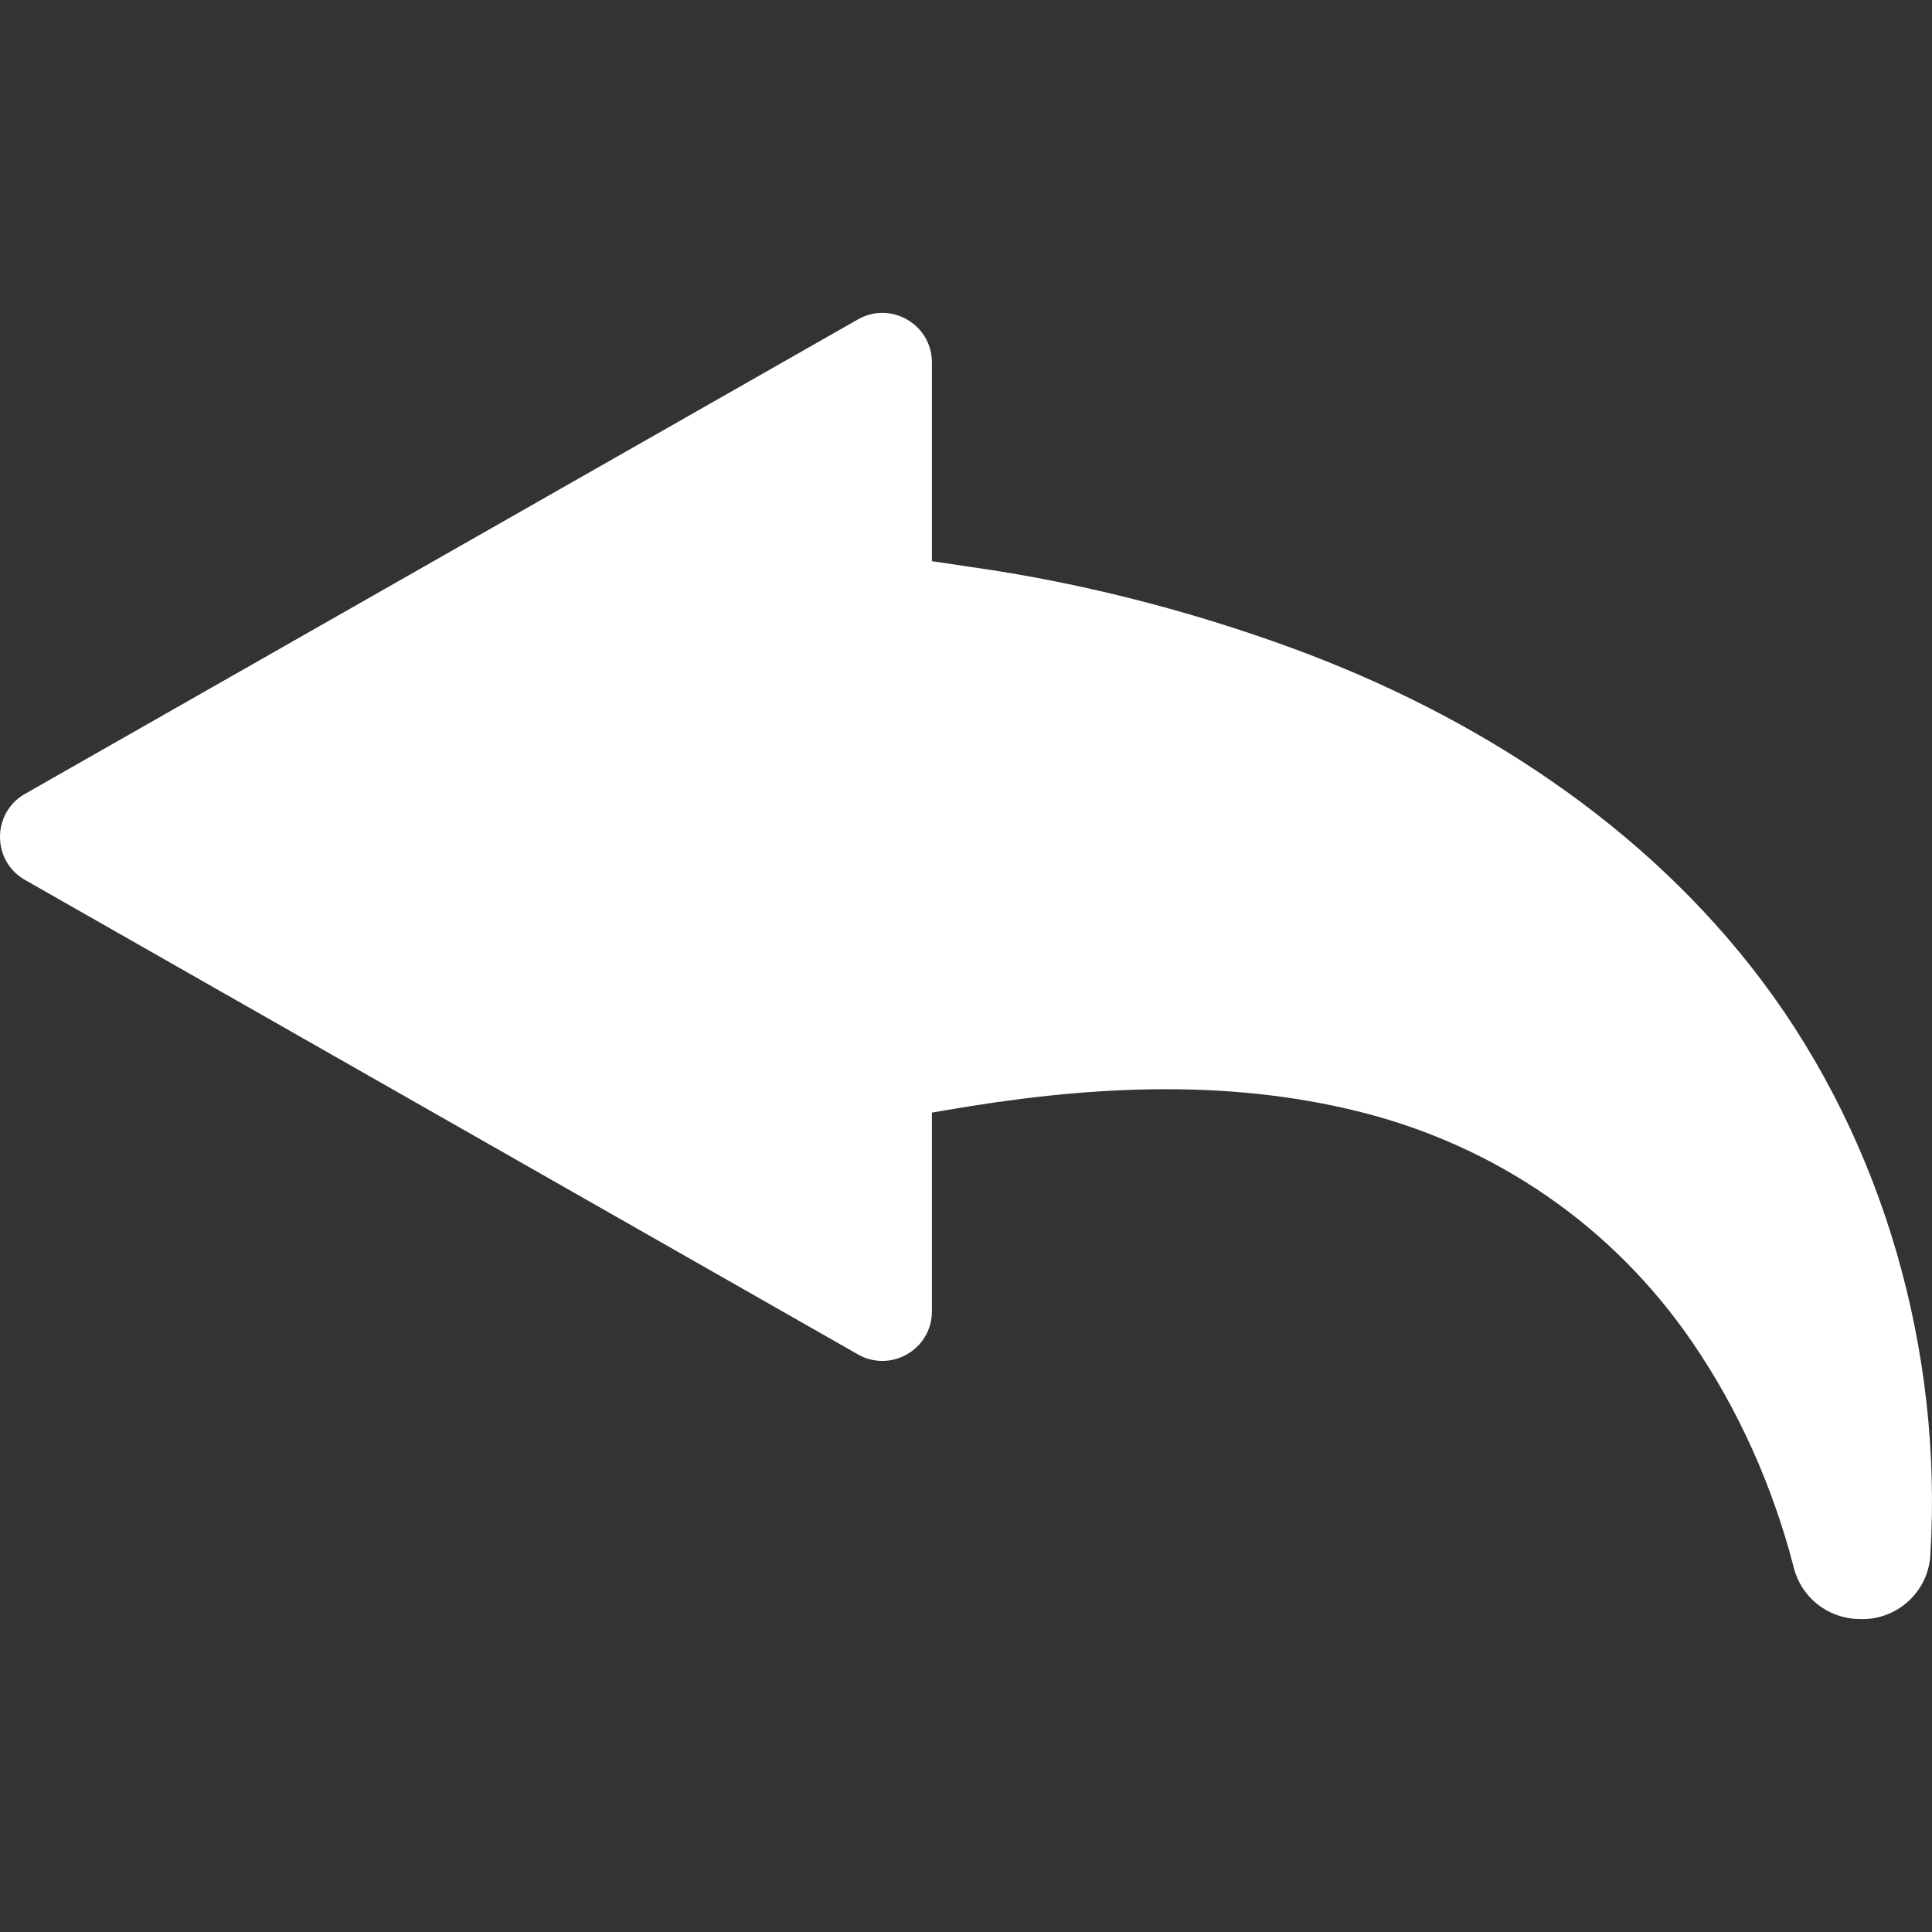 <?xml version="1.0" encoding="iso-8859-1"?>
<!-- Generator: Adobe Illustrator 19.0.0, SVG Export Plug-In . SVG Version: 6.00 Build 0)  -->
<svg version="1.1" id="Layer_1" xmlns="http://www.w3.org/2000/svg" xmlns:xlink="http://www.w3.org/1999/xlink" x="0px" y="0px"
	 viewBox="0 0 512 512" style="enable-background:new 0 0 512 512;" xml:space="preserve">
<rect x="0" y="0" width="512" height="512" fill="#333333" stroke="none"/>
<path style="fill:#fff;" d="M6.37,210.53L227.077,84.807c8.752-5.258,19.894,1.047,19.894,11.257v52.654
	c3.463,0.511,6.924,1.028,10.386,1.545c28.818,4.083,57.729,11.476,85.041,21.488c48.31,17.709,93.336,46.682,124.516,88.151
	c32.446,43.152,47.924,98.377,44.658,152.125c-0.003,0.055-0.007,0.11-0.01,0.167c-0.618,9.756-8.924,17.236-18.692,16.882
	c-0.206-0.007-0.41-0.015-0.614-0.023c-8.029-0.29-14.941-5.83-16.884-13.626c-0.035-0.143-0.068-0.274-0.099-0.39
	c-5.501-21.106-14.507-41.418-26.846-59.42c-21.002-30.641-51.981-51.928-87.972-60.952c-36.335-9.111-73.532-6.725-110.068-0.4
	c-2.229,0.386-3.417,0.591-3.417,0.591v52.654c0,10.21-11.142,16.515-19.894,11.256L6.37,233.043
	C-2.123,227.942-2.123,215.632,6.37,210.53z"/>
<g>
</g>
<g>
</g>
<g>
</g>
<g>
</g>
<g>
</g>
<g>
</g>
<g>
</g>
<g>
</g>
<g>
</g>
<g>
</g>
<g>
</g>
<g>
</g>
<g>
</g>
<g>
</g>
<g>
</g>
</svg>
